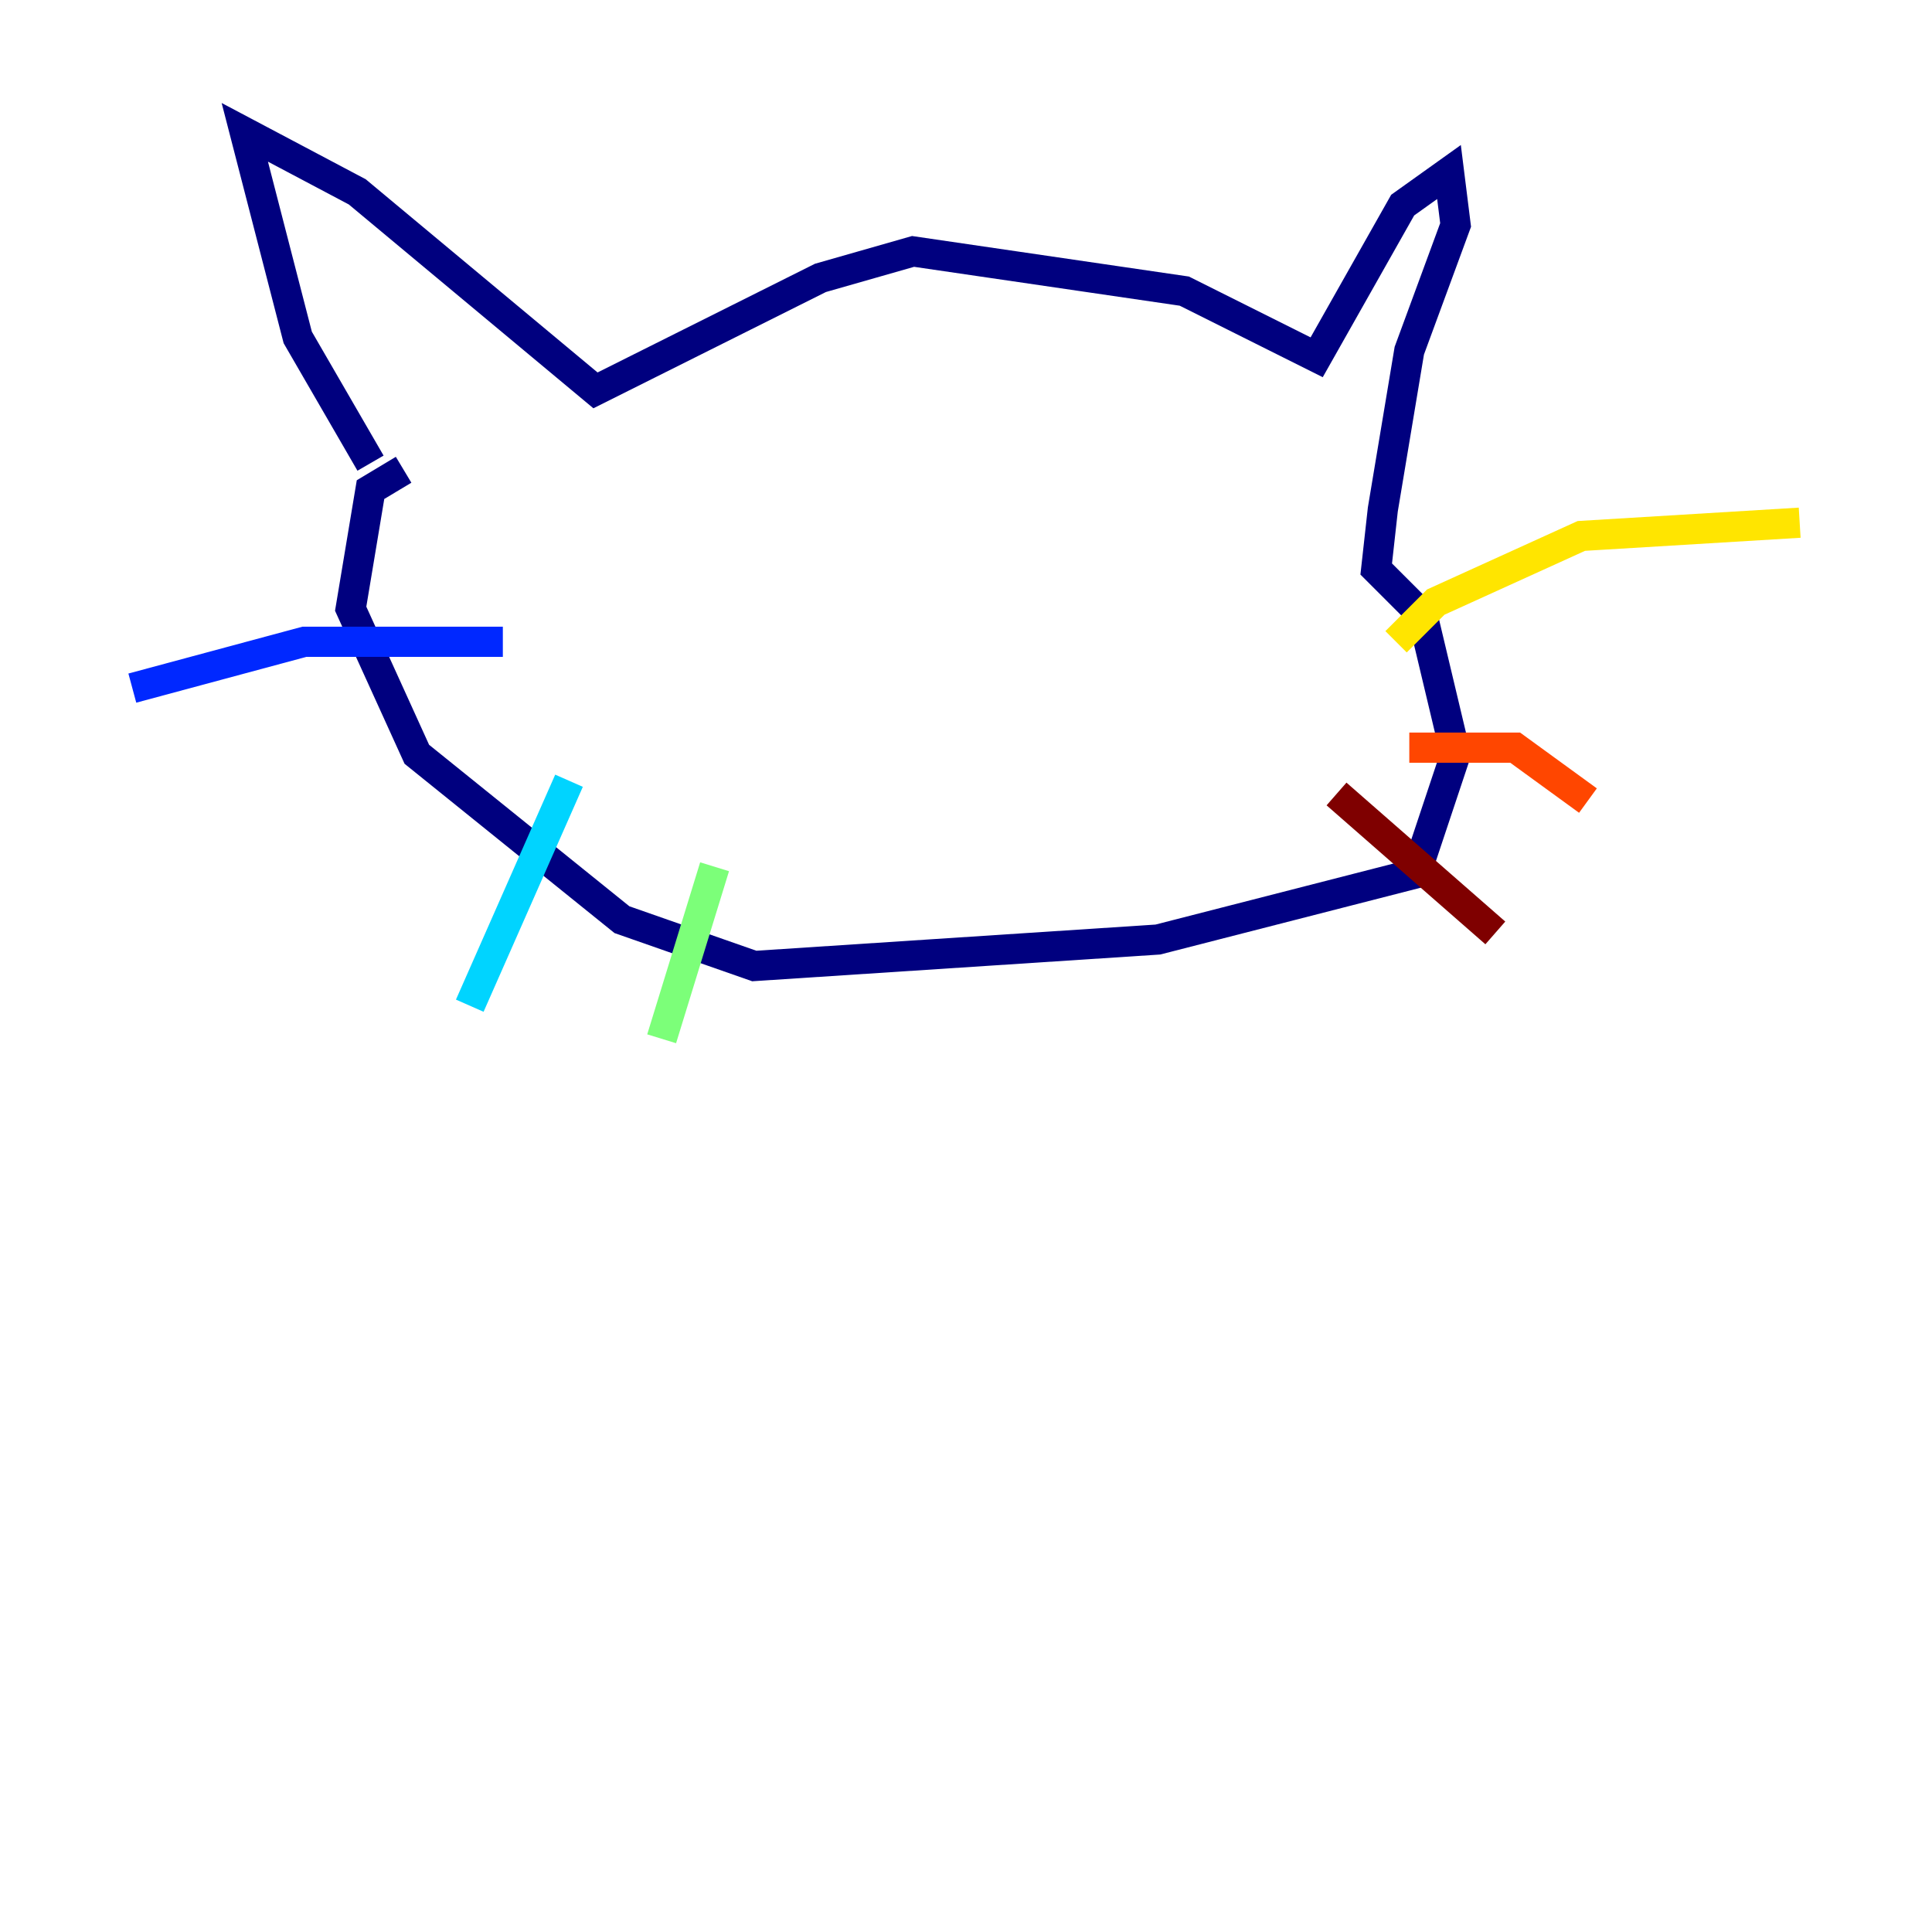 <?xml version="1.0" encoding="utf-8" ?>
<svg baseProfile="tiny" height="128" version="1.2" viewBox="0,0,128,128" width="128" xmlns="http://www.w3.org/2000/svg" xmlns:ev="http://www.w3.org/2001/xml-events" xmlns:xlink="http://www.w3.org/1999/xlink"><defs /><polyline fill="none" points="24.548,30.685 19.726,22.356 16.219,8.767 23.671,12.712 39.452,25.863 54.356,18.411 60.493,16.657 78.466,19.288 87.233,23.671 92.931,13.589 96.0,11.397 96.438,14.904 93.37,23.233 91.616,33.753 91.178,37.699 94.247,40.767 96.438,49.973 93.808,57.863 76.712,62.247 49.973,64.0 41.206,60.931 27.616,49.973 23.233,40.329 24.548,32.438 26.74,31.123" stroke="#00007f" stroke-width="2" /><polyline fill="none" points="33.315,42.52 20.164,42.52 8.767,45.589" stroke="#0028ff" stroke-width="2" /><polyline fill="none" points="37.699,51.726 31.123,66.63" stroke="#00d4ff" stroke-width="2" /><polyline fill="none" points="47.343,57.425 43.836,68.822" stroke="#7cff79" stroke-width="2" /><polyline fill="none" points="92.493,42.52 95.123,39.89 104.767,35.507 119.233,34.63" stroke="#ffe500" stroke-width="2" /><polyline fill="none" points="93.37,49.534 100.384,49.534 105.206,53.041" stroke="#ff4600" stroke-width="2" /><polyline fill="none" points="88.548,52.603 99.069,61.808" stroke="#7f0000" stroke-width="2" /></svg>